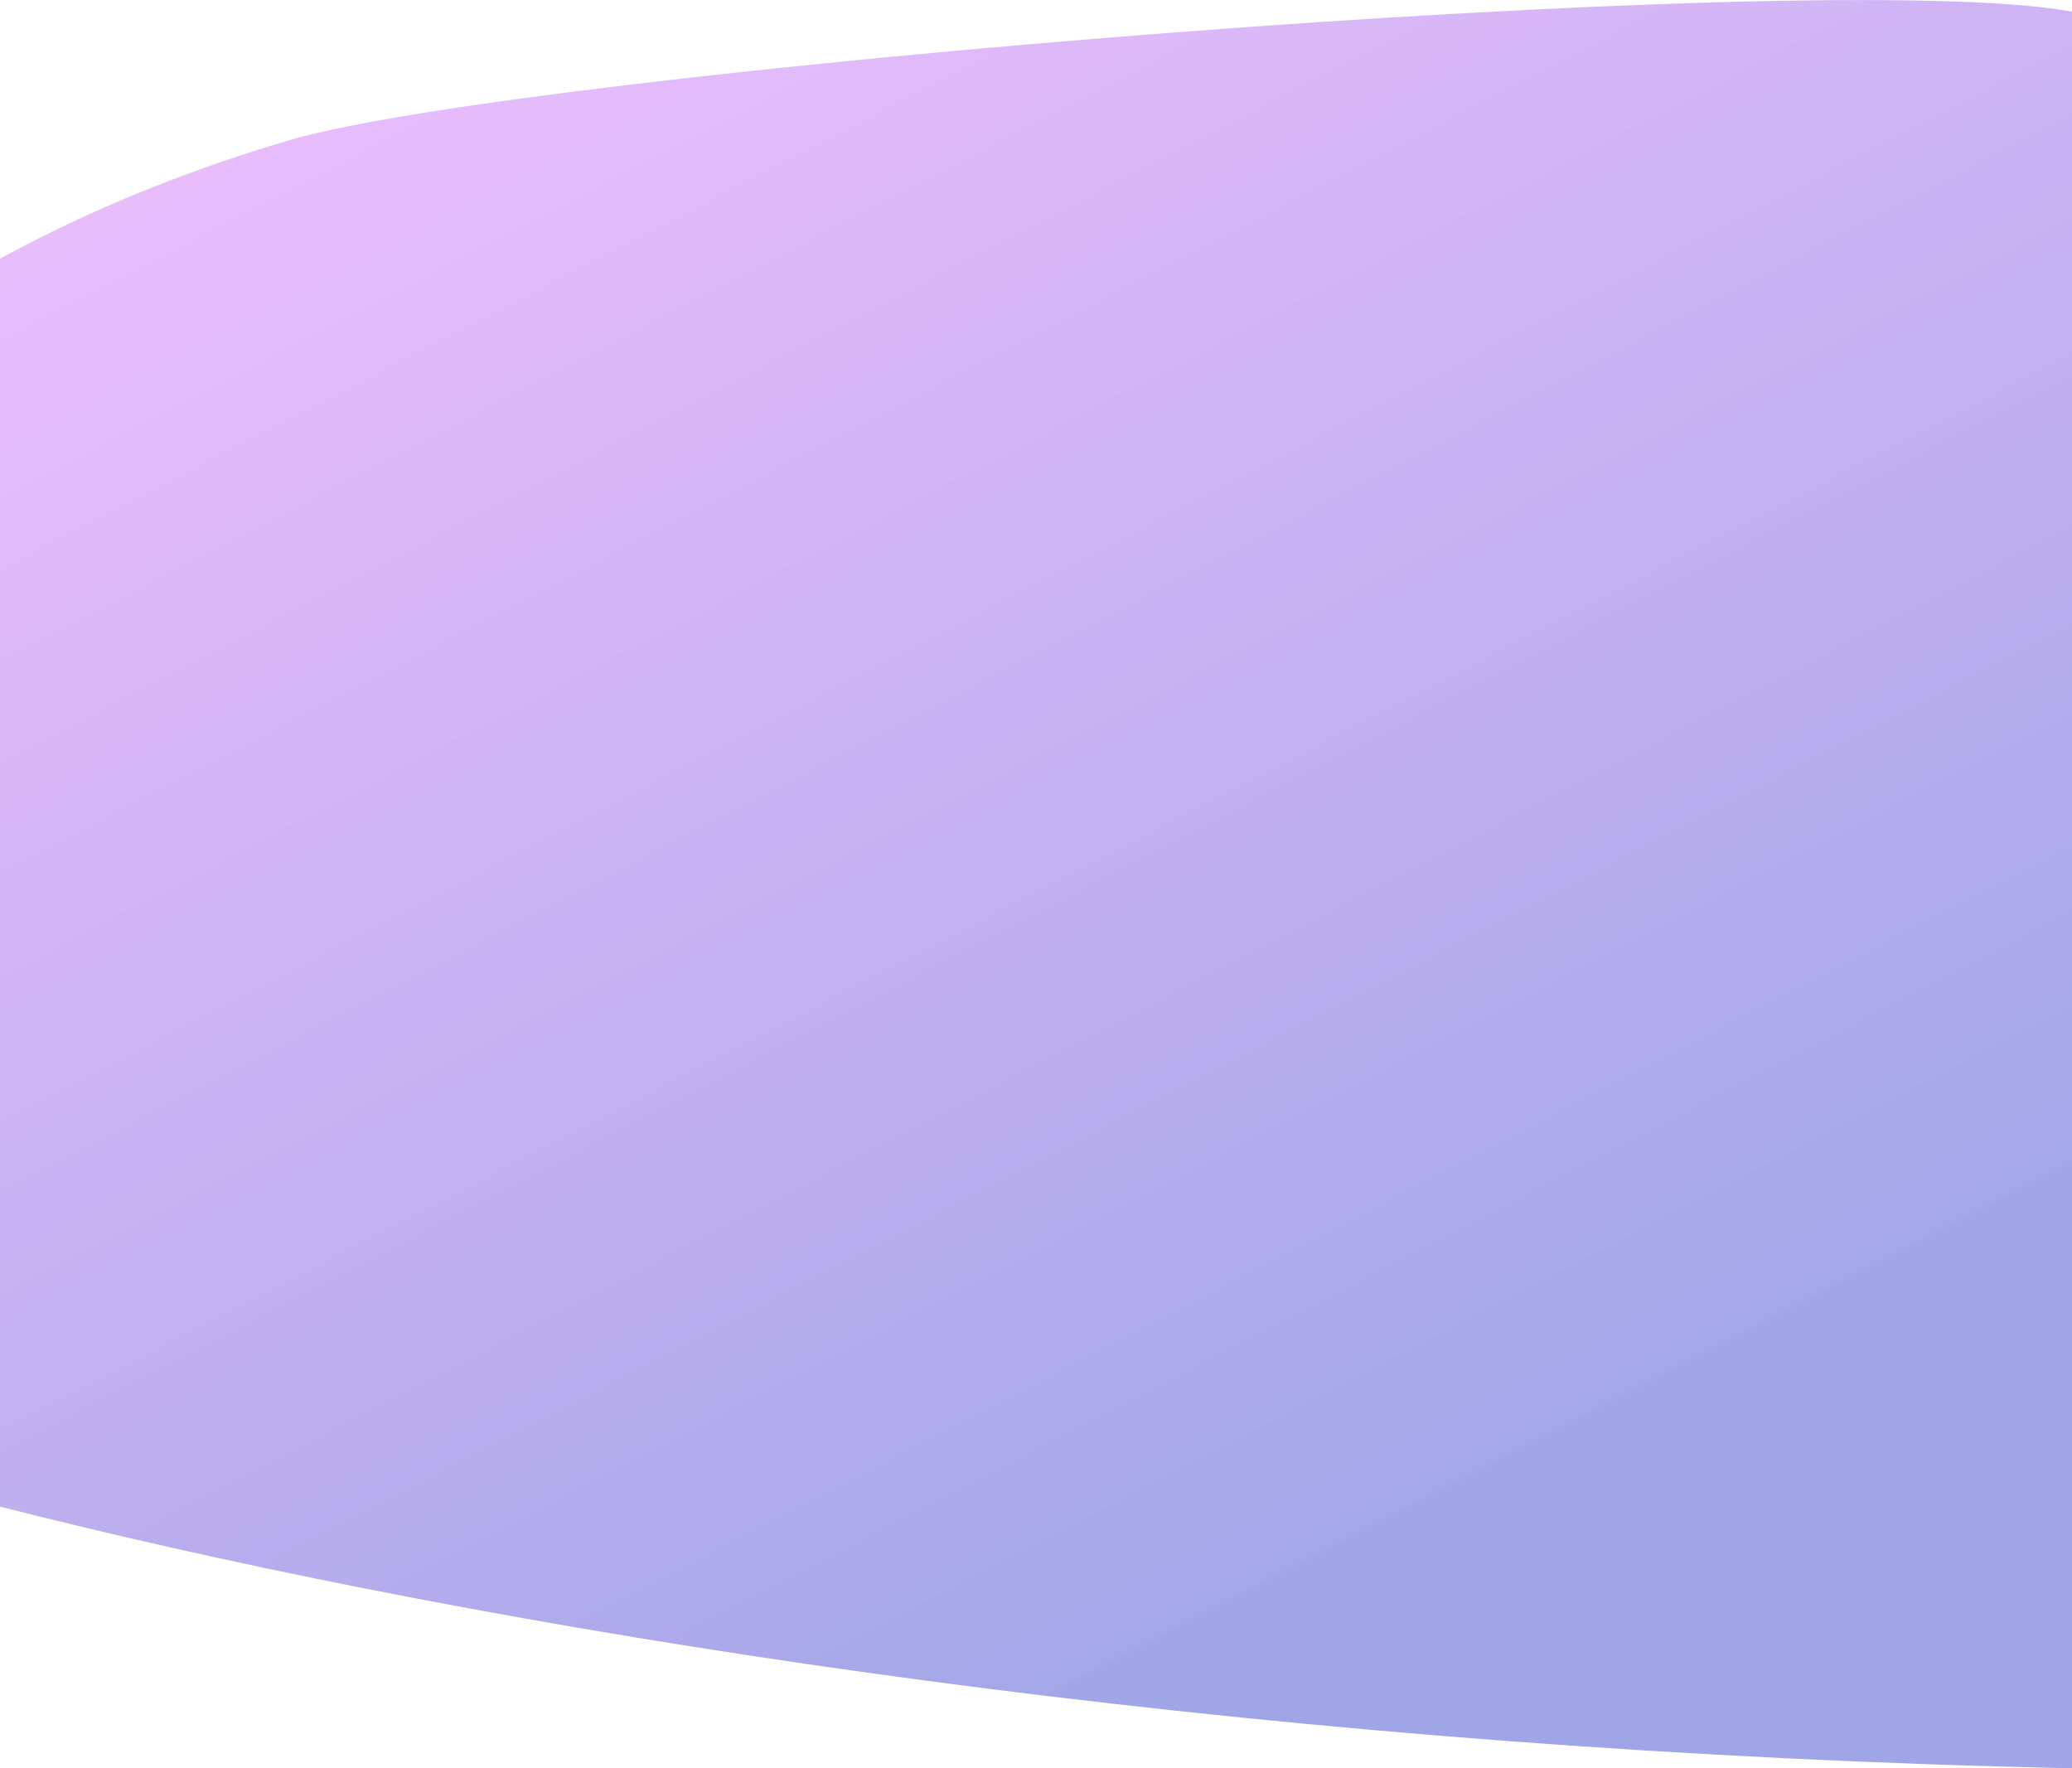 <?xml version="1.0" encoding="utf-8"?>
<!-- Generator: Adobe Illustrator 27.9.0, SVG Export Plug-In . SVG Version: 6.00 Build 0)  -->
<svg version="1.1" id="Layer_1" xmlns="http://www.w3.org/2000/svg" xmlns:xlink="http://www.w3.org/1999/xlink" x="0px" y="0px"
	 viewBox="0 0 375 320" style="enable-background:new 0 0 375 320;" xml:space="preserve">
<style type="text/css">
	.st0{fill:url(#SVGID_1_);}
</style>
<g>
	
		<linearGradient id="SVGID_1_" gradientUnits="userSpaceOnUse" x1="65.397" y1="220.067" x2="229.617" y2="-95.84" gradientTransform="matrix(1 0 0 -1 0 210)">
		<stop  offset="0" style="stop-color:#CF56FB;stop-opacity:0.385"/>
		<stop  offset="1" style="stop-color:#2433C6;stop-opacity:0.44"/>
	</linearGradient>
	<path class="st0" d="M-114.9,224.6c9.1-43.1,26.3-157.7,167.5-199.3C94.8,13,328.5-6.4,375,2.1l0,317.9
		C92.6,314-119.4,246.1-114.9,224.6z"/>
</g>
</svg>
